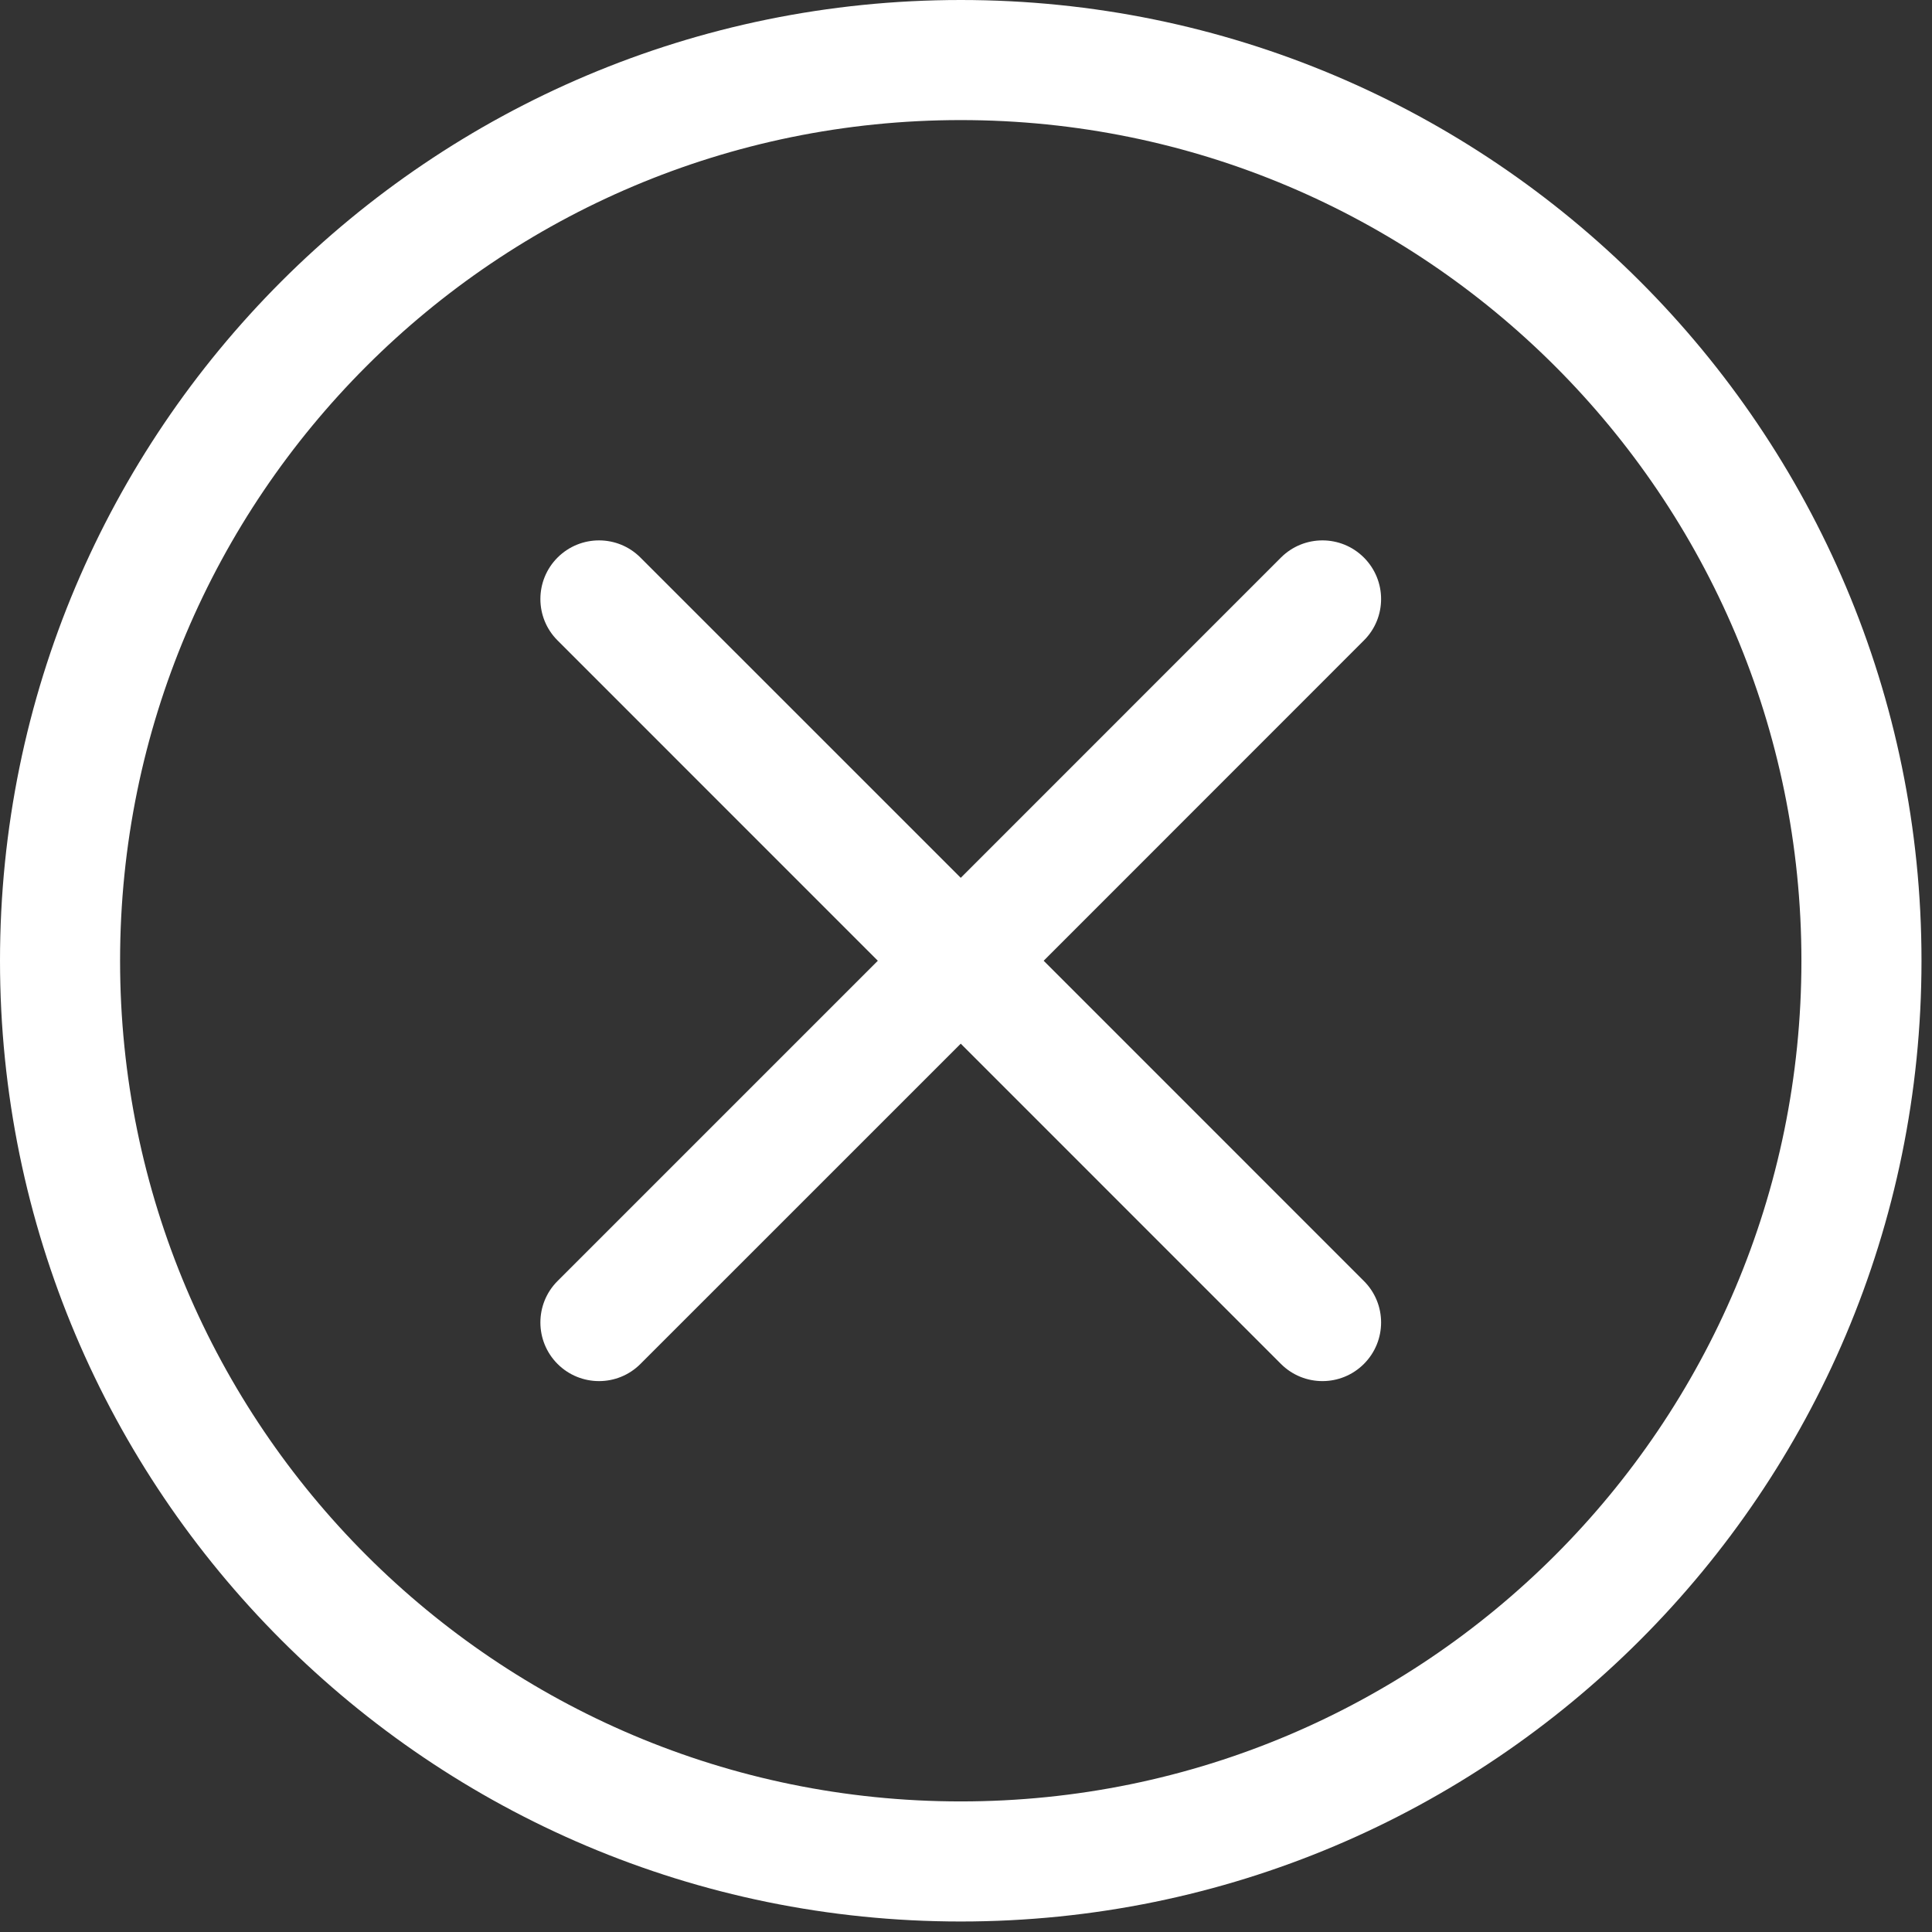 <svg xmlns="http://www.w3.org/2000/svg" xmlns:xlink="http://www.w3.org/1999/xlink" width="39" height="39" version="1.1" viewBox="0 0 39 39"><rect x="0" y="0" width="39" height="39" fill="#333333" stroke="none"/><title>icon-error-white</title><desc>Created with Sketch.</desc><g id="Page-1" fill="none" fill-rule="evenodd" stroke="none" stroke-width="1"><g id="platron_payment-global-error-popup" fill="#FFF" transform="translate(-234, -25)"><g id="Block-/-Error"><path id="icon-error-white" d="M261.532,36.255 C261.07,35.793 260.321,35.793 259.858,36.255 L253.394,42.72 L246.928,36.255 C246.467,35.793 245.718,35.793 245.255,36.255 C244.793,36.718 244.793,37.467 245.255,37.928 L251.72,44.394 L245.255,50.859 C244.793,51.321 244.793,52.07 245.255,52.533 C245.718,52.995 246.467,52.995 246.928,52.533 L253.394,46.068 L259.858,52.533 C260.321,52.995 261.07,52.995 261.532,52.533 C261.995,52.07 261.995,51.321 261.532,50.859 L255.068,44.394 L261.532,37.928 C261.995,37.467 261.995,36.718 261.532,36.255 L261.532,36.255 Z M253.394,25 C242.682,25 234,33.682 234,44.394 C234,55.105 242.682,63.788 253.394,63.788 C264.104,63.788 272.788,55.105 272.788,44.394 C272.788,33.682 264.104,25 253.394,25 L253.394,25 Z M253.394,61.364 C244.022,61.364 236.424,53.766 236.424,44.394 C236.424,35.022 244.022,27.424 253.394,27.424 C262.766,27.424 270.364,35.022 270.364,44.394 C270.364,53.766 262.766,61.364 253.394,61.364 L253.394,61.364 Z"/></g></g></g></svg>
